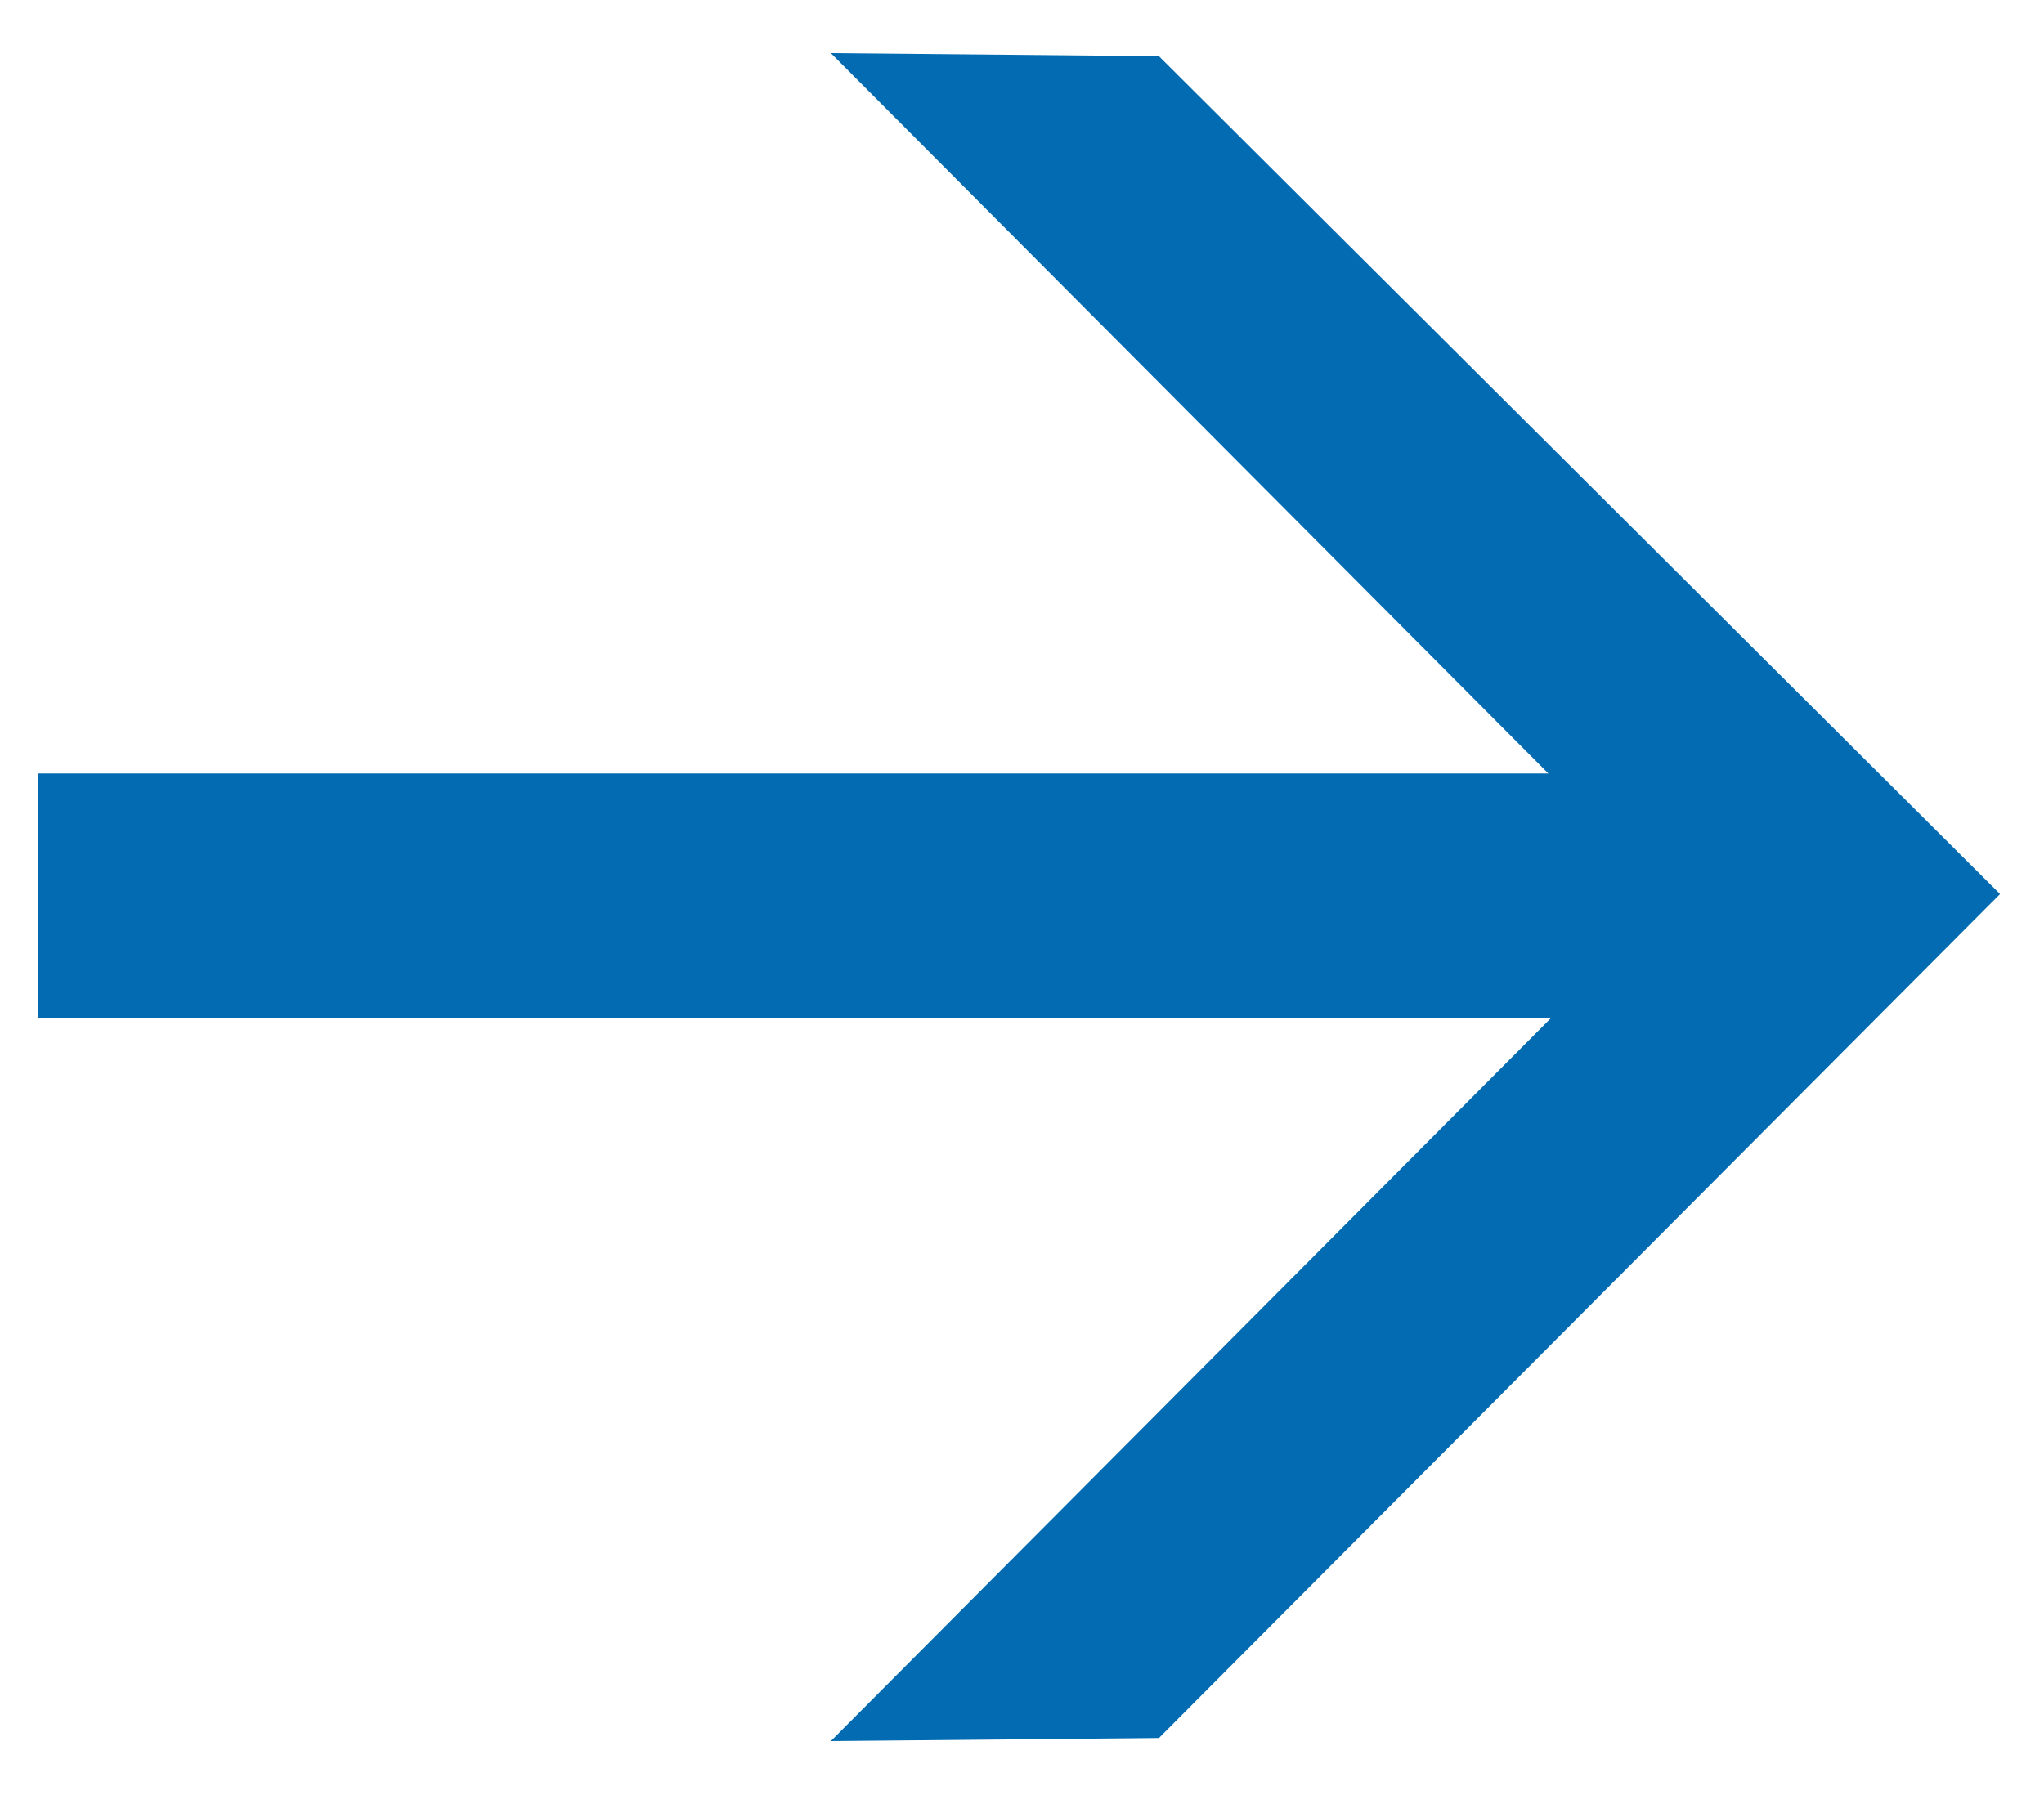 <?xml version="1.0" encoding="utf-8"?>
<!-- Generator: Adobe Illustrator 19.0.0, SVG Export Plug-In . SVG Version: 6.00 Build 0)  -->
<svg version="1.1" id="Layer_1" xmlns="http://www.w3.org/2000/svg" xmlns:xlink="http://www.w3.org/1999/xlink" x="0px" y="0px"
	 viewBox="0 0 200 175.7" style="enable-background:new 0 0 200 175.7;" xml:space="preserve">
<style type="text/css">
	.st0{fill:#036BB1;}
</style>
<g id="XMLID_3_">
	<g id="XMLID_4_">
		<g id="XMLID_5_">
			<path id="XMLID_6_" class="st0" d="M151.5,75.7L81.3,5.2l32.1,0.3l82.3,82l-82.3,82.6l-32.1,0.3l70.5-70.8H3.7V75.7H151.5z"/>
		</g>
	</g>
</g>
</svg>
